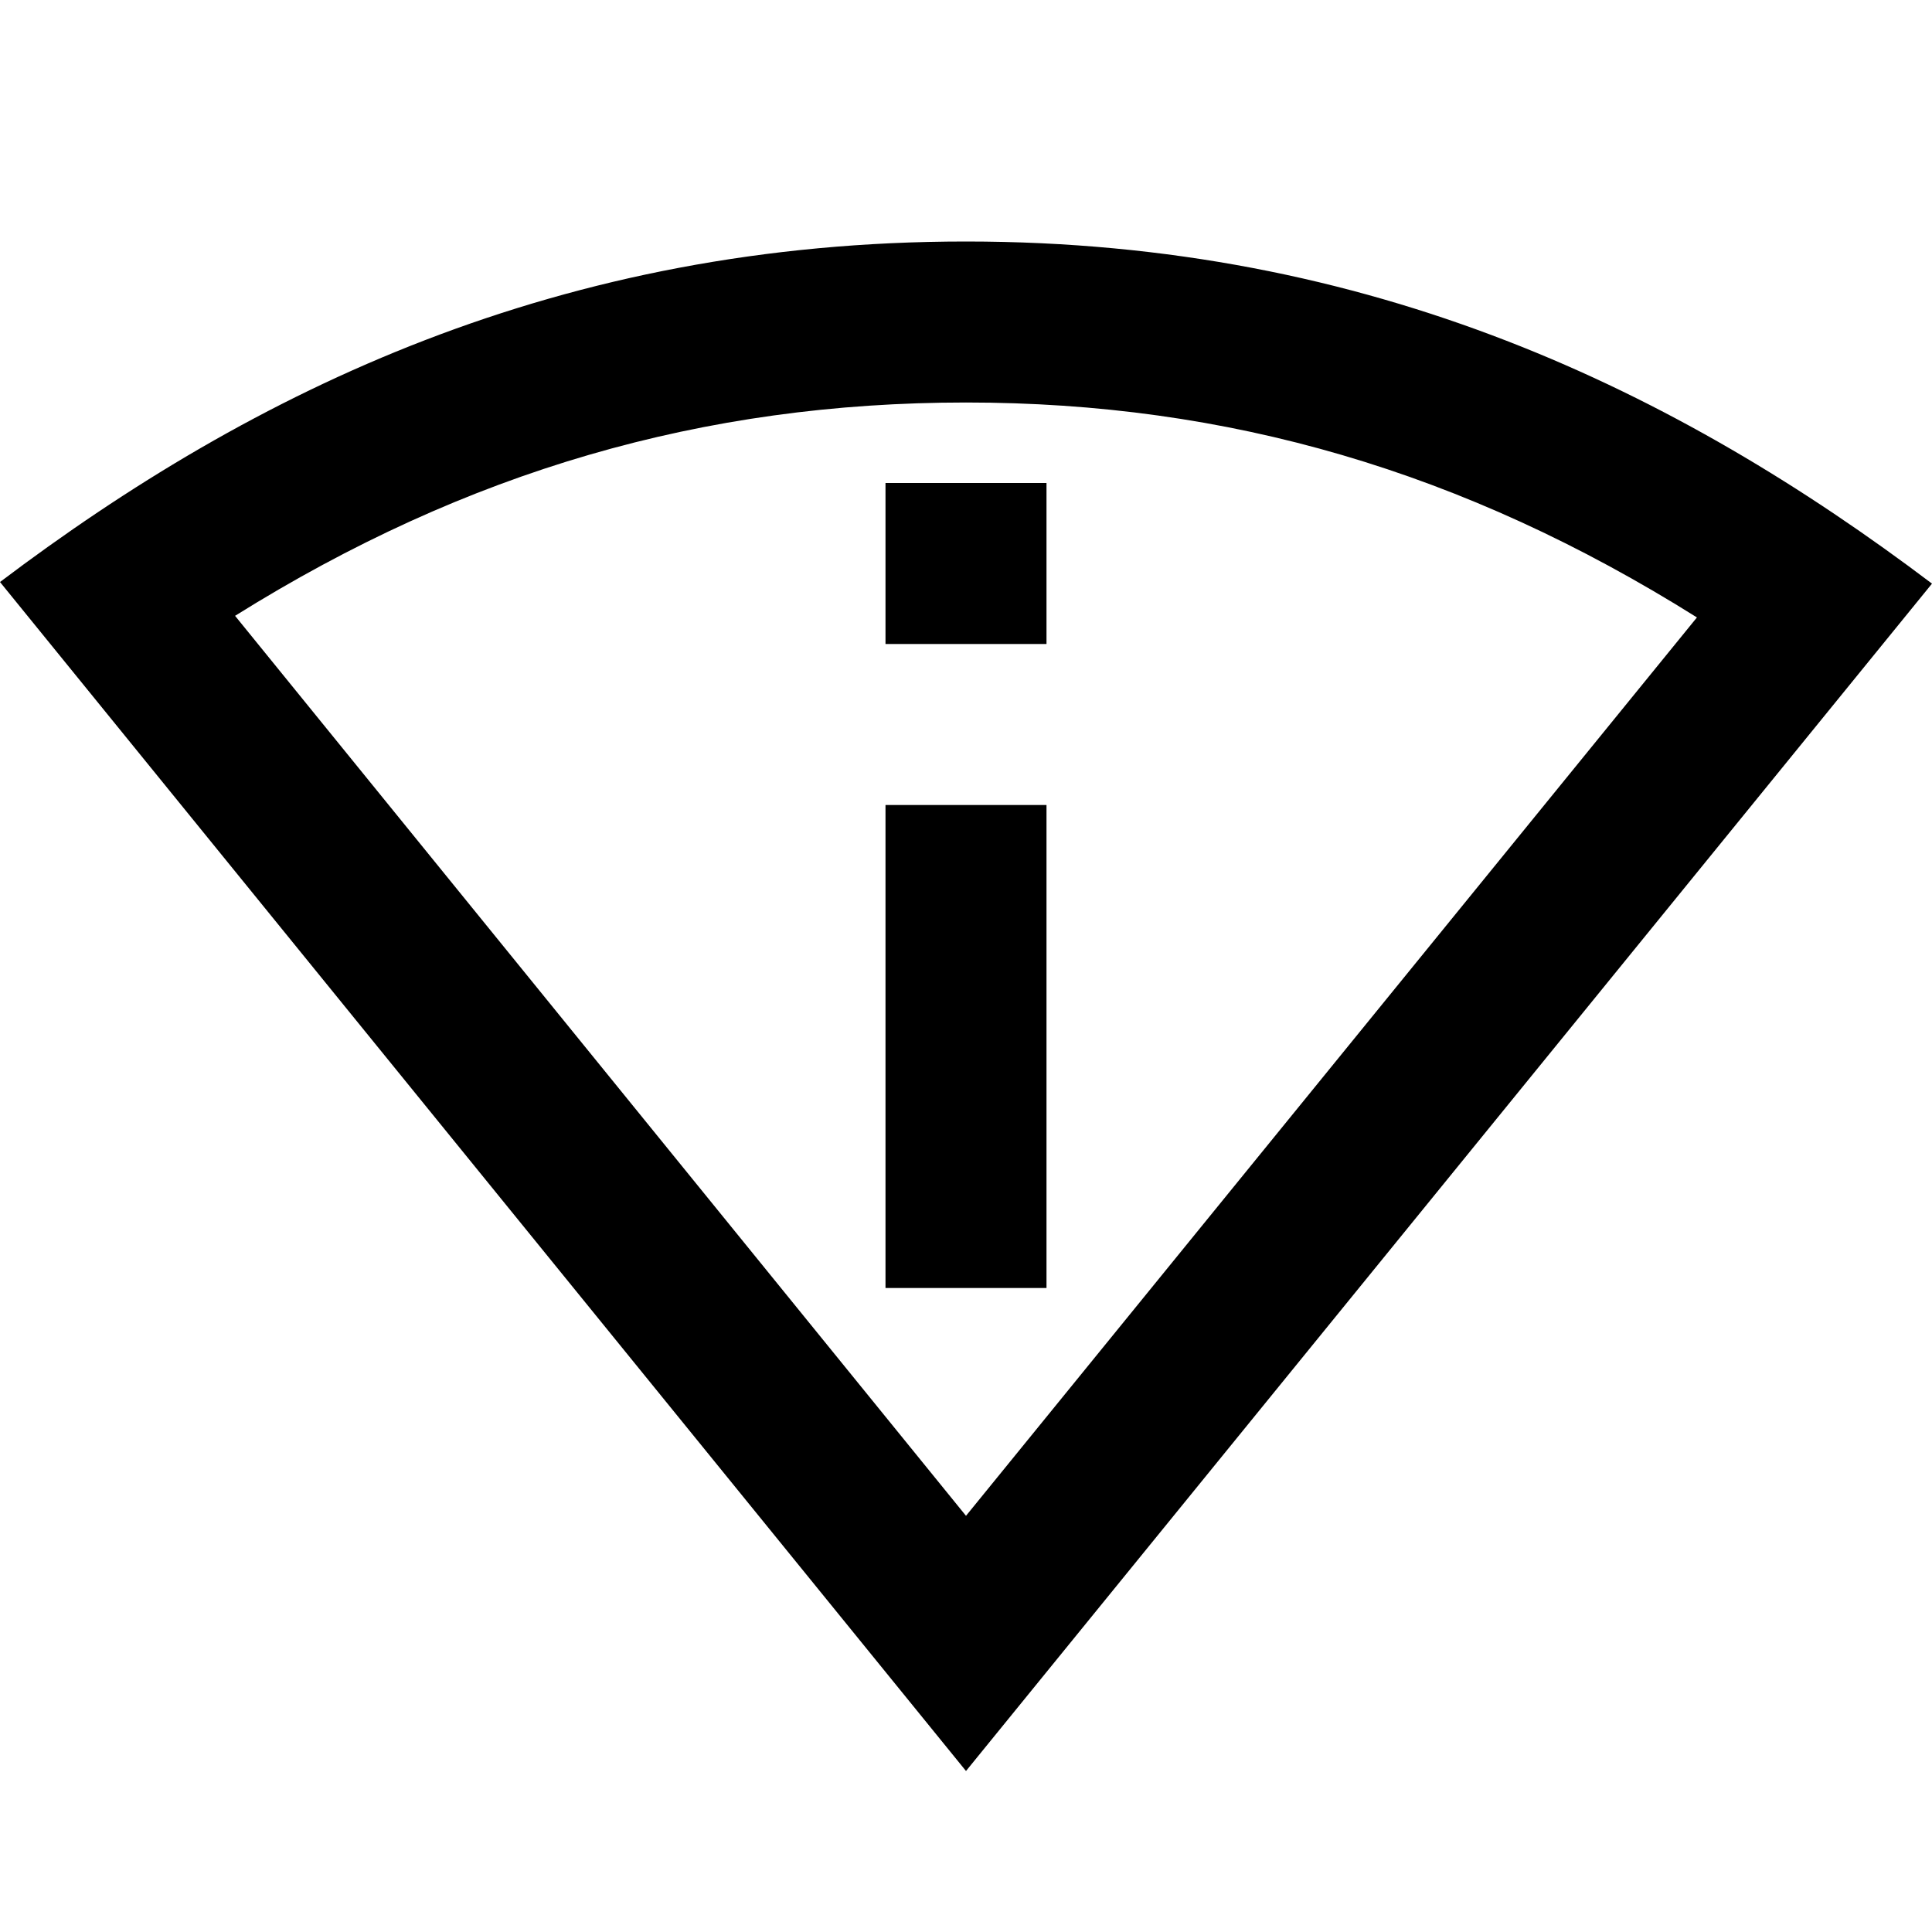 <?xml version="1.0" encoding="utf-8"?>
<!-- Generator: Adobe Illustrator 19.1.0, SVG Export Plug-In . SVG Version: 6.00 Build 0)  -->
<svg version="1.1" xmlns="http://www.w3.org/2000/svg" xmlns:xlink="http://www.w3.org/1999/xlink" x="0px" y="0px" width="24px"
	 height="24px" viewBox="0 0 24 24" enable-background="new 0 0 24 24" xml:space="preserve">
<g id="Bounding_Boxes">
	<g id="ui_x5F_spec_x5F_header_copy_3" display="none">
	</g>
	<path fill="none" d="M0,0h24v24H0V0z"/>
</g>
<g id="Rounded" display="none">
	<g id="ui_x5F_spec_x5F_header_copy_5">
	</g>
	<path display="inline" d="M12,3C7.41,3,3.86,4.53,0.89,6.59C0.4,6.92,0.3,7.59,0.67,8.05l9.78,12.04c0.8,0.98,2.3,0.99,3.1,0
		l9.78-12.02c0.37-0.46,0.27-1.13-0.22-1.46C20.14,4.54,16.59,3,12,3z M12,16L12,16c-0.55,0-1-0.45-1-1v-4c0-0.55,0.45-1,1-1h0
		c0.55,0,1,0.45,1,1v4C13,15.55,12.55,16,12,16z M11,8V6h2v2H11z"/>
</g>
<g id="Sharp" display="none">
	<g id="ui_x5F_spec_x5F_header_copy_4">
	</g>
	<path display="inline" d="M12,3C6.95,3,3.15,4.85,0,7.23L12,22L24,7.25C20.85,4.87,17.05,3,12,3z M13,16h-2v-6h2V16z M11,8V6h2v2
		H11z"/>
</g>
<g id="Outline">
	<g id="ui_x5F_spec_x5F_header" display="none">
	</g>
	<g>
		<path d="M12,3C6.95,3,3.15,4.85,0,7.23L12,22L24,7.25C20.85,4.87,17.05,3,12,3z M2.92,7.65C5.8,5.85,8.74,5,12,5
			c3.25,0,6.18,0.85,9.08,2.67L12,18.83L2.92,7.65z"/>
		<rect x="11" y="10" width="2" height="6"/>
		<rect x="11" y="6" width="2" height="2"/>
	</g>
</g>
<g id="Duotone" display="none">
	<g id="ui_x5F_spec_x5F_header_copy_2">
	</g>
	<g display="inline">
		<path opacity="0.3" d="M12,5C8.74,5,5.8,5.85,2.92,7.65L12,18.83l9.08-11.16C18.18,5.85,15.25,5,12,5z M13,16h-2v-6h2V16z M11,8V6
			h2v2H11z"/>
		<g>
			<path d="M12,3C6.95,3,3.15,4.85,0,7.23L12,22L24,7.25C20.85,4.87,17.05,3,12,3z M2.92,7.65C5.8,5.85,8.74,5,12,5
				c3.25,0,6.18,0.85,9.08,2.67L12,18.83L2.92,7.65z"/>
			<rect x="11" y="10" width="2" height="6"/>
			<rect x="11" y="6" width="2" height="2"/>
		</g>
	</g>
</g>
<g id="Material" display="none">
	<g id="ui_x5F_spec_x5F_header_copy">
	</g>
	<path display="inline" d="M12,3C6.95,3,3.15,4.85,0,7.23L12,22L24,7.25C20.85,4.87,17.05,3,12,3z M13,16h-2v-6h2V16z M11,8V6h2v2
		H11z"/>
</g>
</svg>
